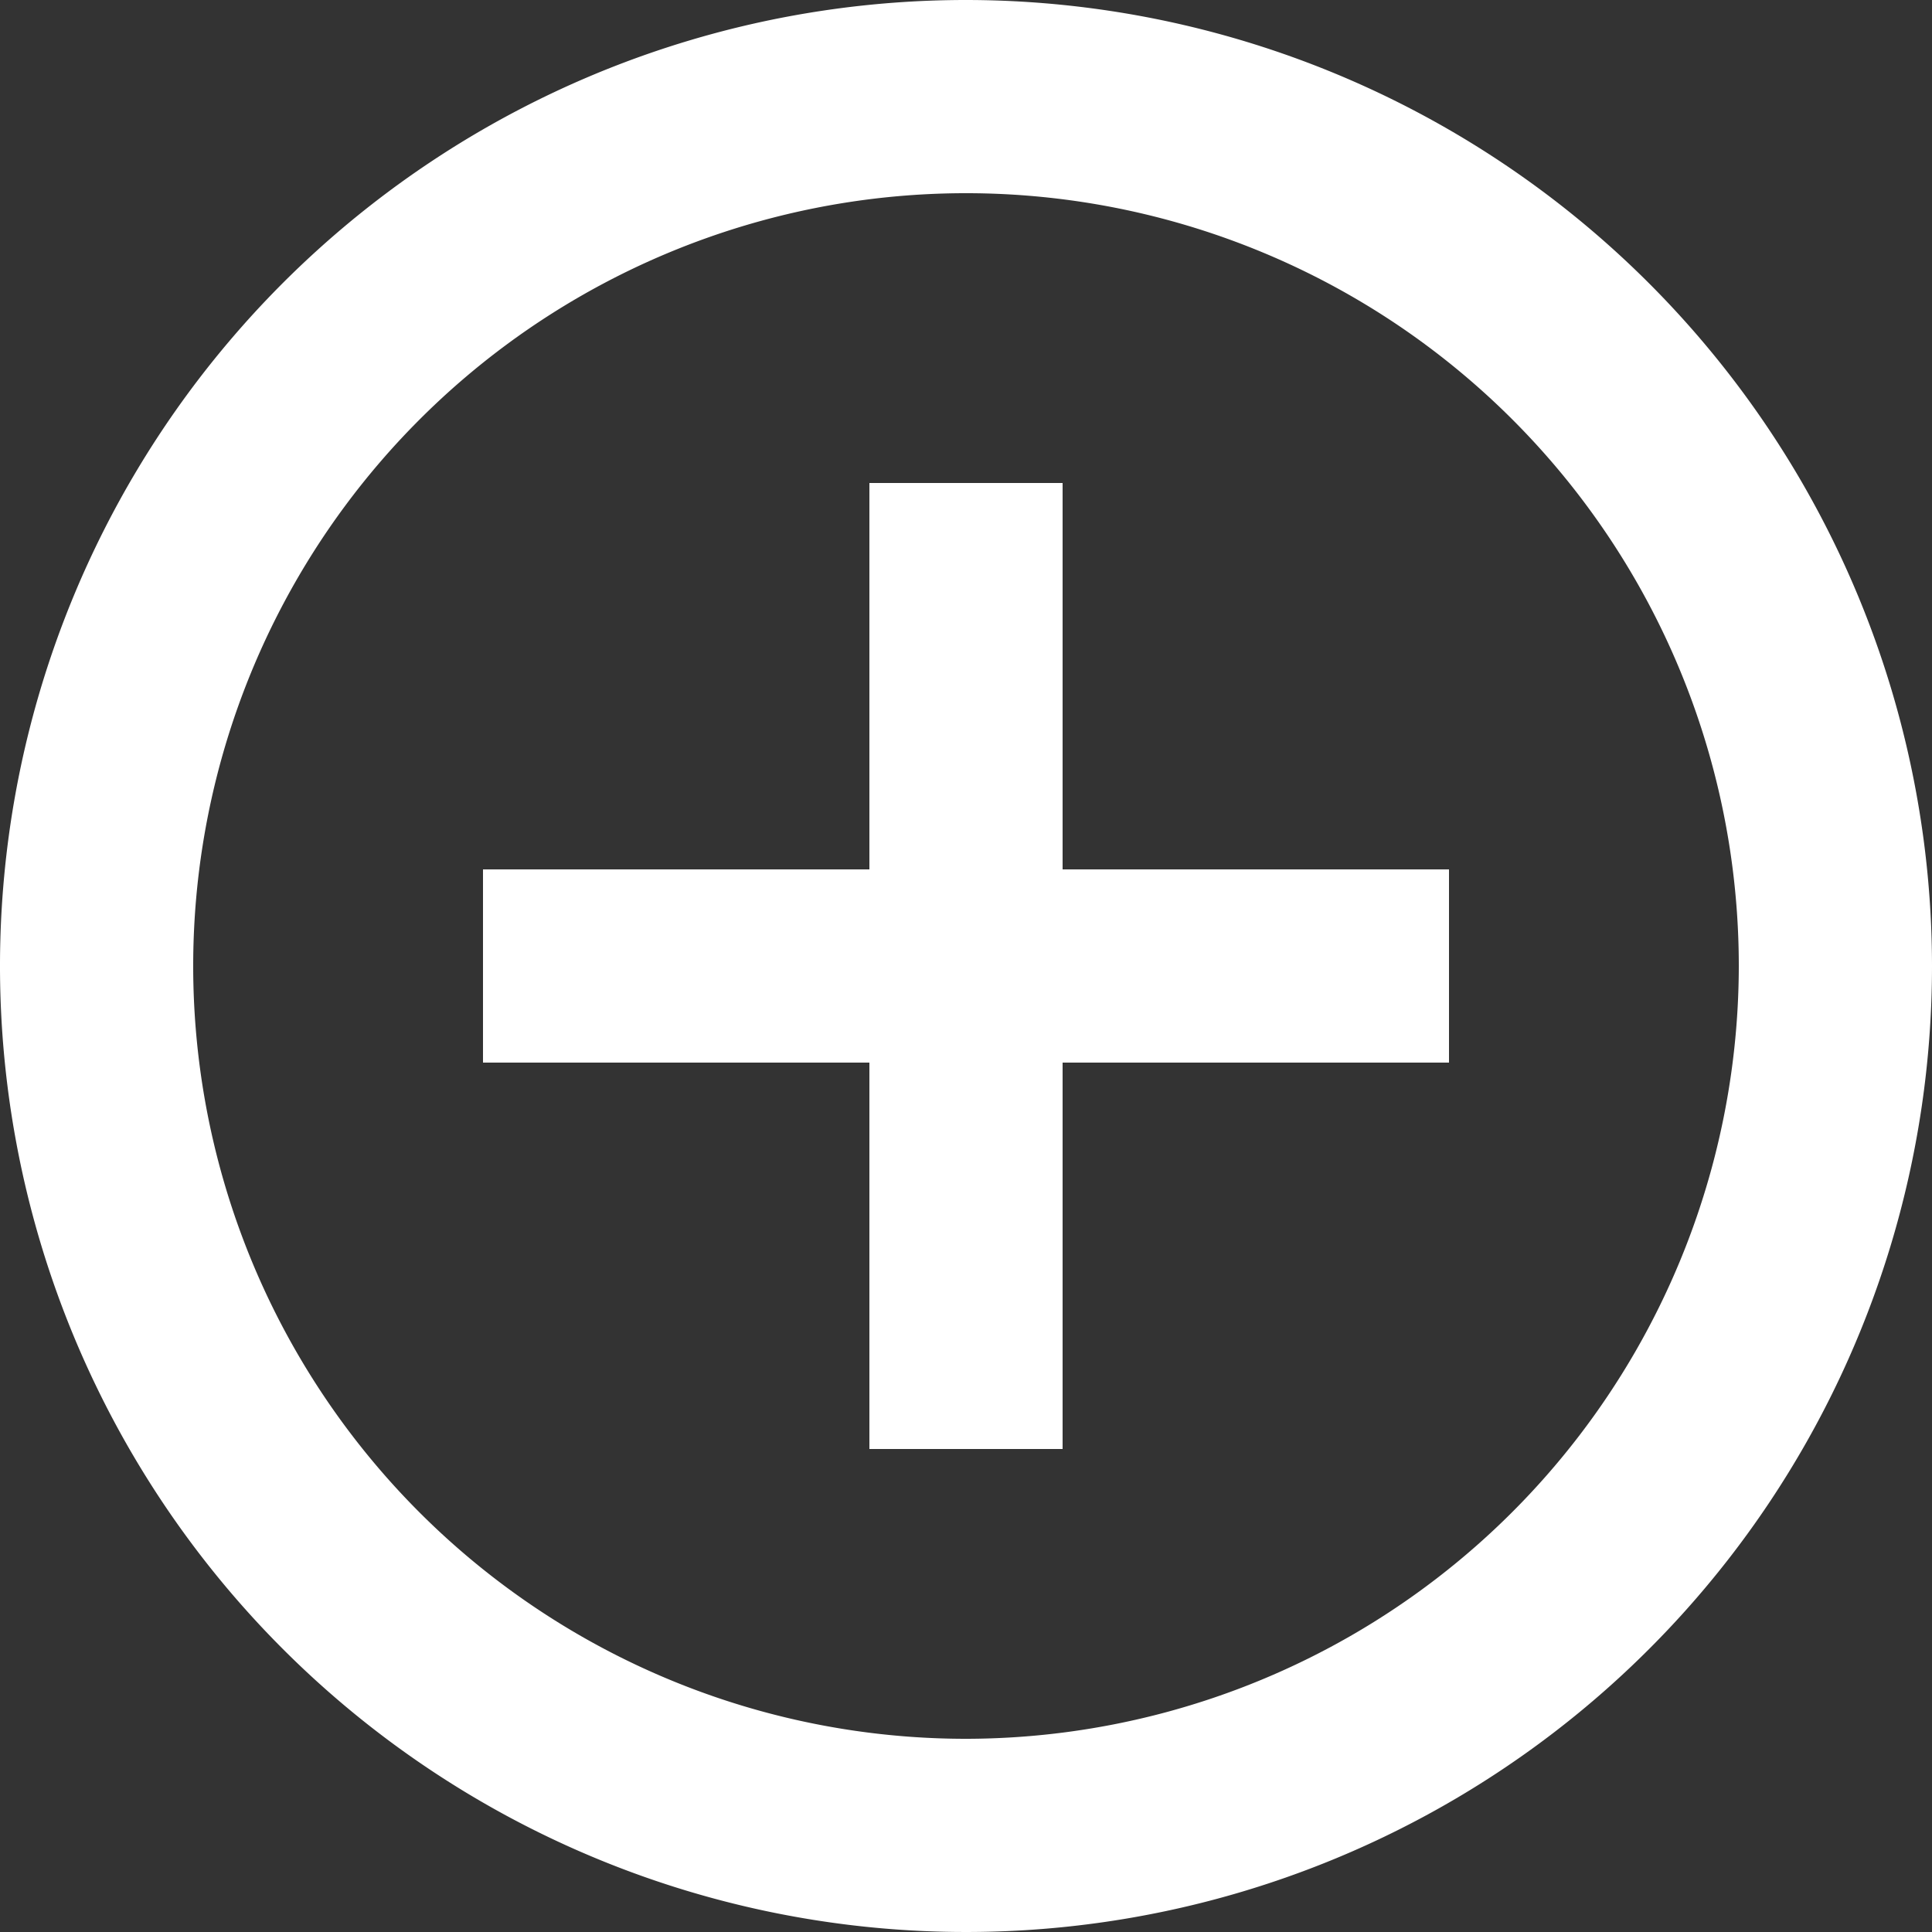 <svg xmlns="http://www.w3.org/2000/svg" width="20" height="20" viewBox="0 0 20 20">
  <rect x="0" y="0" width="20" height="20" fill="#333333" stroke="none"/>
<defs>
    <style>
      .cls-1 {
        fill: #fff;
        fill-rule: evenodd;
      }
    </style>
  </defs>
  <path id="добавление" class="cls-1" d="M665,2159a10,10,0,1,0,10,10A10.007,10.007,0,0,0,665,2159Zm0,18a8,8,0,1,1,8-8A8.01,8.01,0,0,1,665,2177Zm1-13h-2v4h-4v2h4v4h2v-4h4v-2h-4v-4Z" transform="translate(-655 -2159)"/>
</svg>
